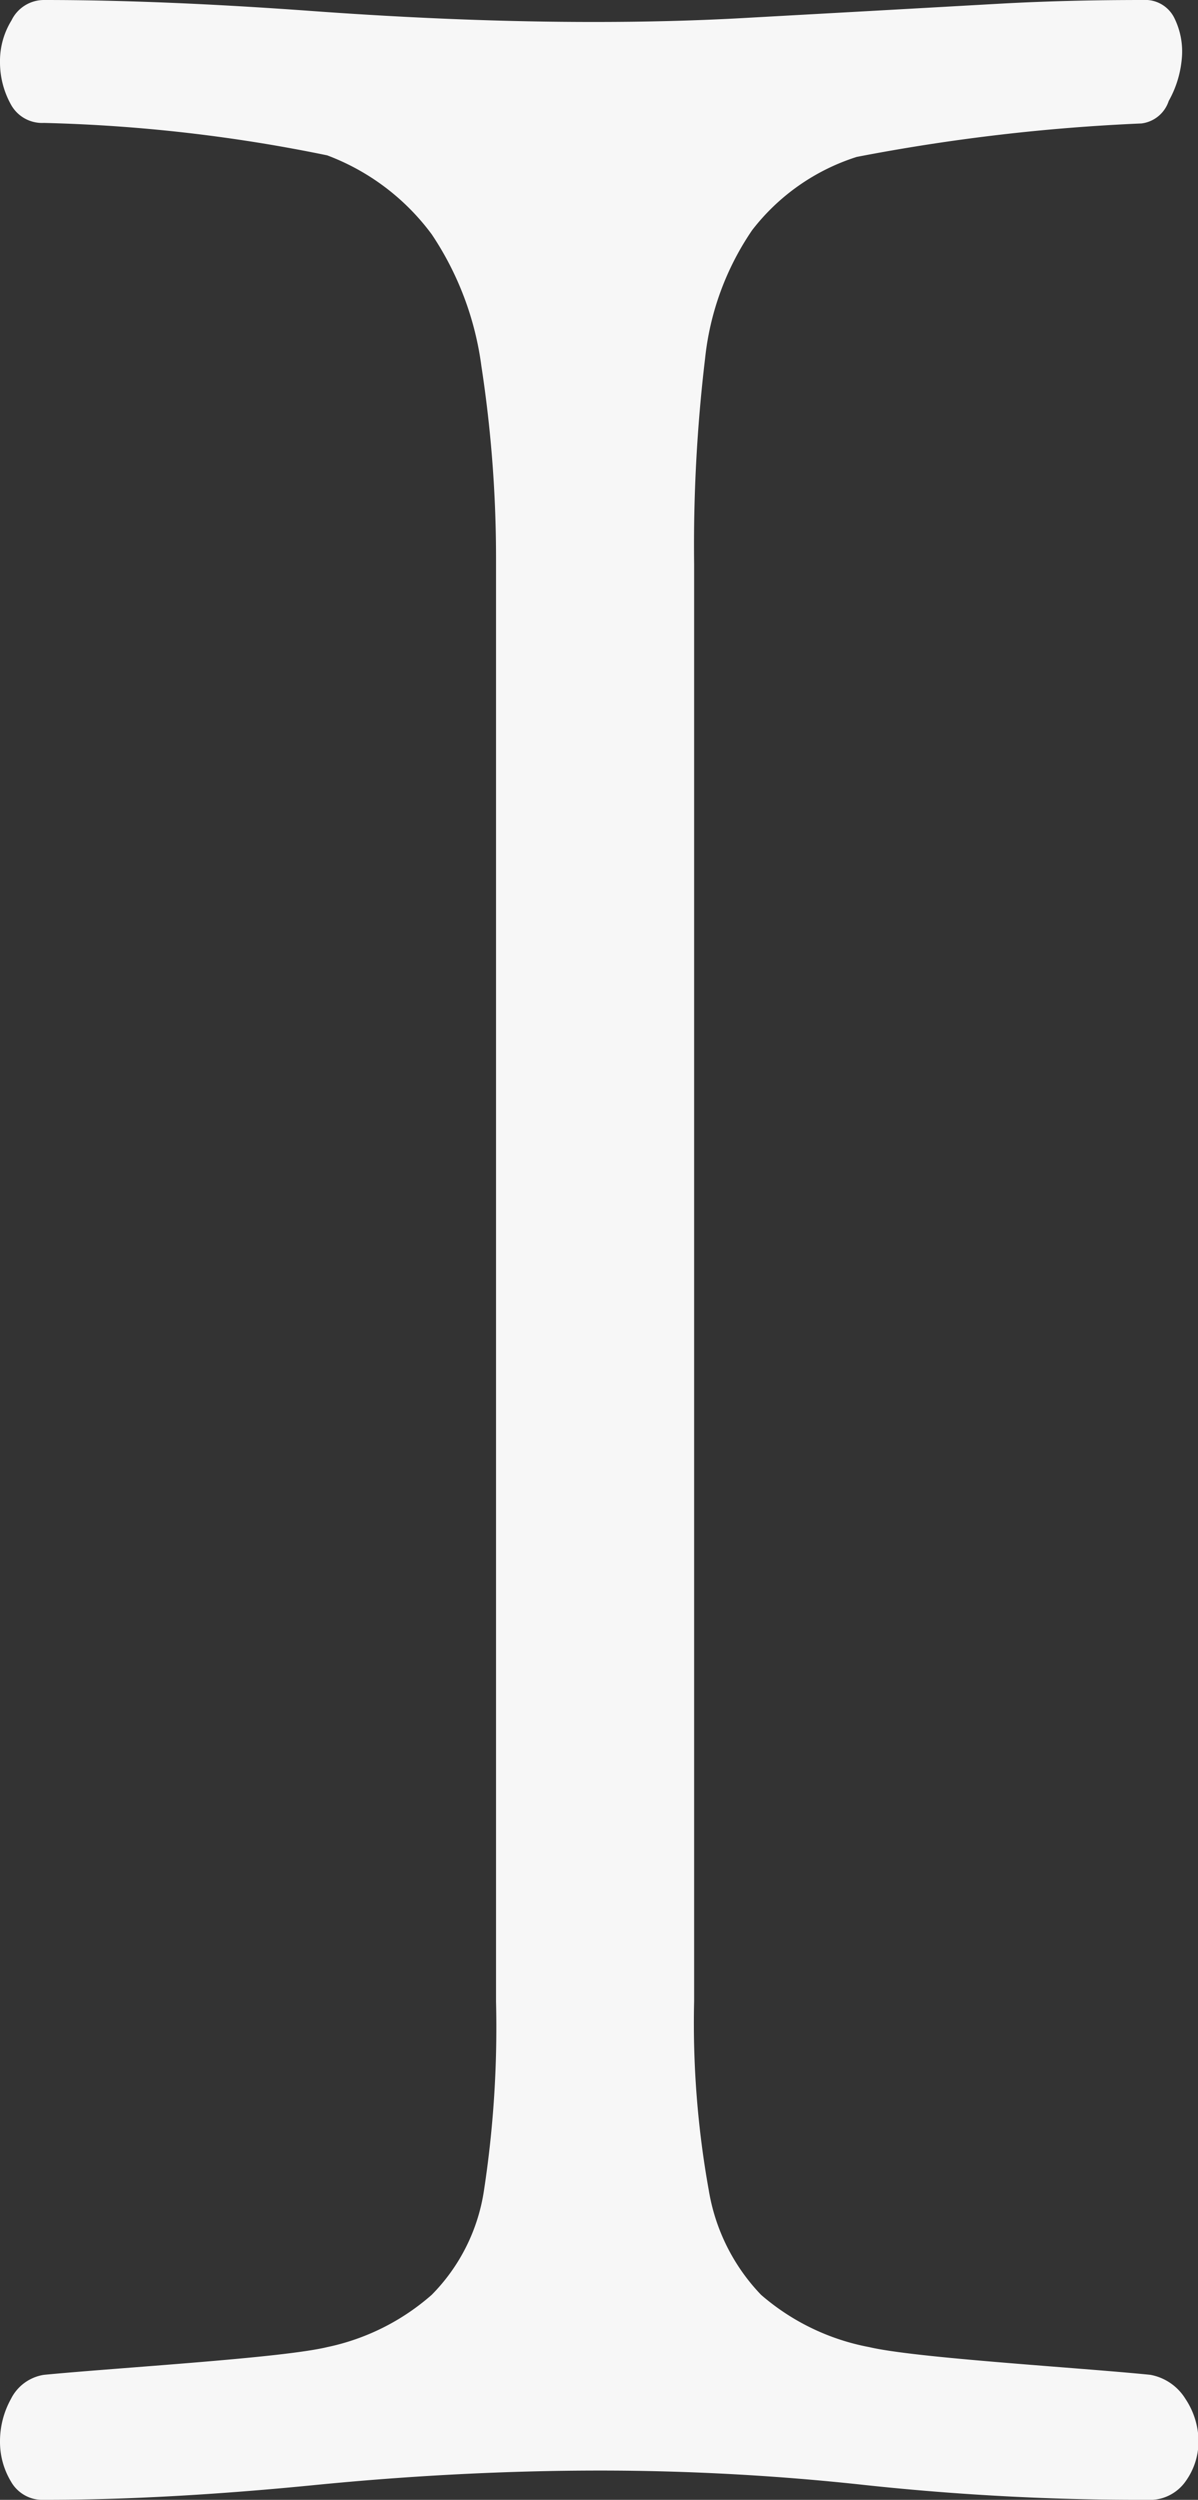 <svg id="_1" data-name="1" xmlns="http://www.w3.org/2000/svg" viewBox="0 0 22.92 47.79"><rect x="0" y="0" width="22.92" height="47.79" fill="#333333" stroke="none"/><defs><style>.cls-1{fill:#f7f7f7;}</style></defs><title>i</title><path class="cls-1" d="M34,10.73A24.21,24.21,0,0,0,33.72,7a5.91,5.91,0,0,0-.95-2.52,4.42,4.42,0,0,0-2-1.51,30.4,30.4,0,0,0-5.42-.62A0.68,0.68,0,0,1,24.72,2a1.66,1.66,0,0,1-.21-0.81,1.48,1.48,0,0,1,.22-0.8A0.69,0.69,0,0,1,25.35,0q2.24,0,5.12.21t5.4,0.21q1.47,0,2.77-.07l2.52-.14,2.49-.14Q44.91,0,46.38,0a0.62,0.62,0,0,1,.6.35,1.44,1.44,0,0,1,.14.77,2,2,0,0,1-.25.81,0.63,0.63,0,0,1-.52.43A37.06,37.06,0,0,0,40.9,3a4.09,4.09,0,0,0-2,1.4A5.33,5.33,0,0,0,38,6.85a30.1,30.1,0,0,0-.21,3.93V38.26a18,18,0,0,0,.28,3.61,3.77,3.77,0,0,0,1,2,4.4,4.4,0,0,0,2.07,1c0.89,0.21,4,.39,5.38.53a1,1,0,0,1,.67.46,1.48,1.48,0,0,1,.25.81,1.31,1.31,0,0,1-.25.77,0.84,0.84,0,0,1-.74.35,49.4,49.4,0,0,1-5.36-.28A46.79,46.79,0,0,0,36,47.23q-2.67,0-5.5.28t-5.15.28a0.69,0.69,0,0,1-.63-0.35,1.47,1.47,0,0,1-.21-0.77,1.67,1.67,0,0,1,.21-0.81,0.85,0.85,0,0,1,.63-0.46c1.45-.14,4.55-0.32,5.42-0.53a4.39,4.39,0,0,0,2-1,3.59,3.59,0,0,0,1-2A20.61,20.61,0,0,0,34,38.26V10.73h0Z" transform="translate(-24.51)"/></svg>